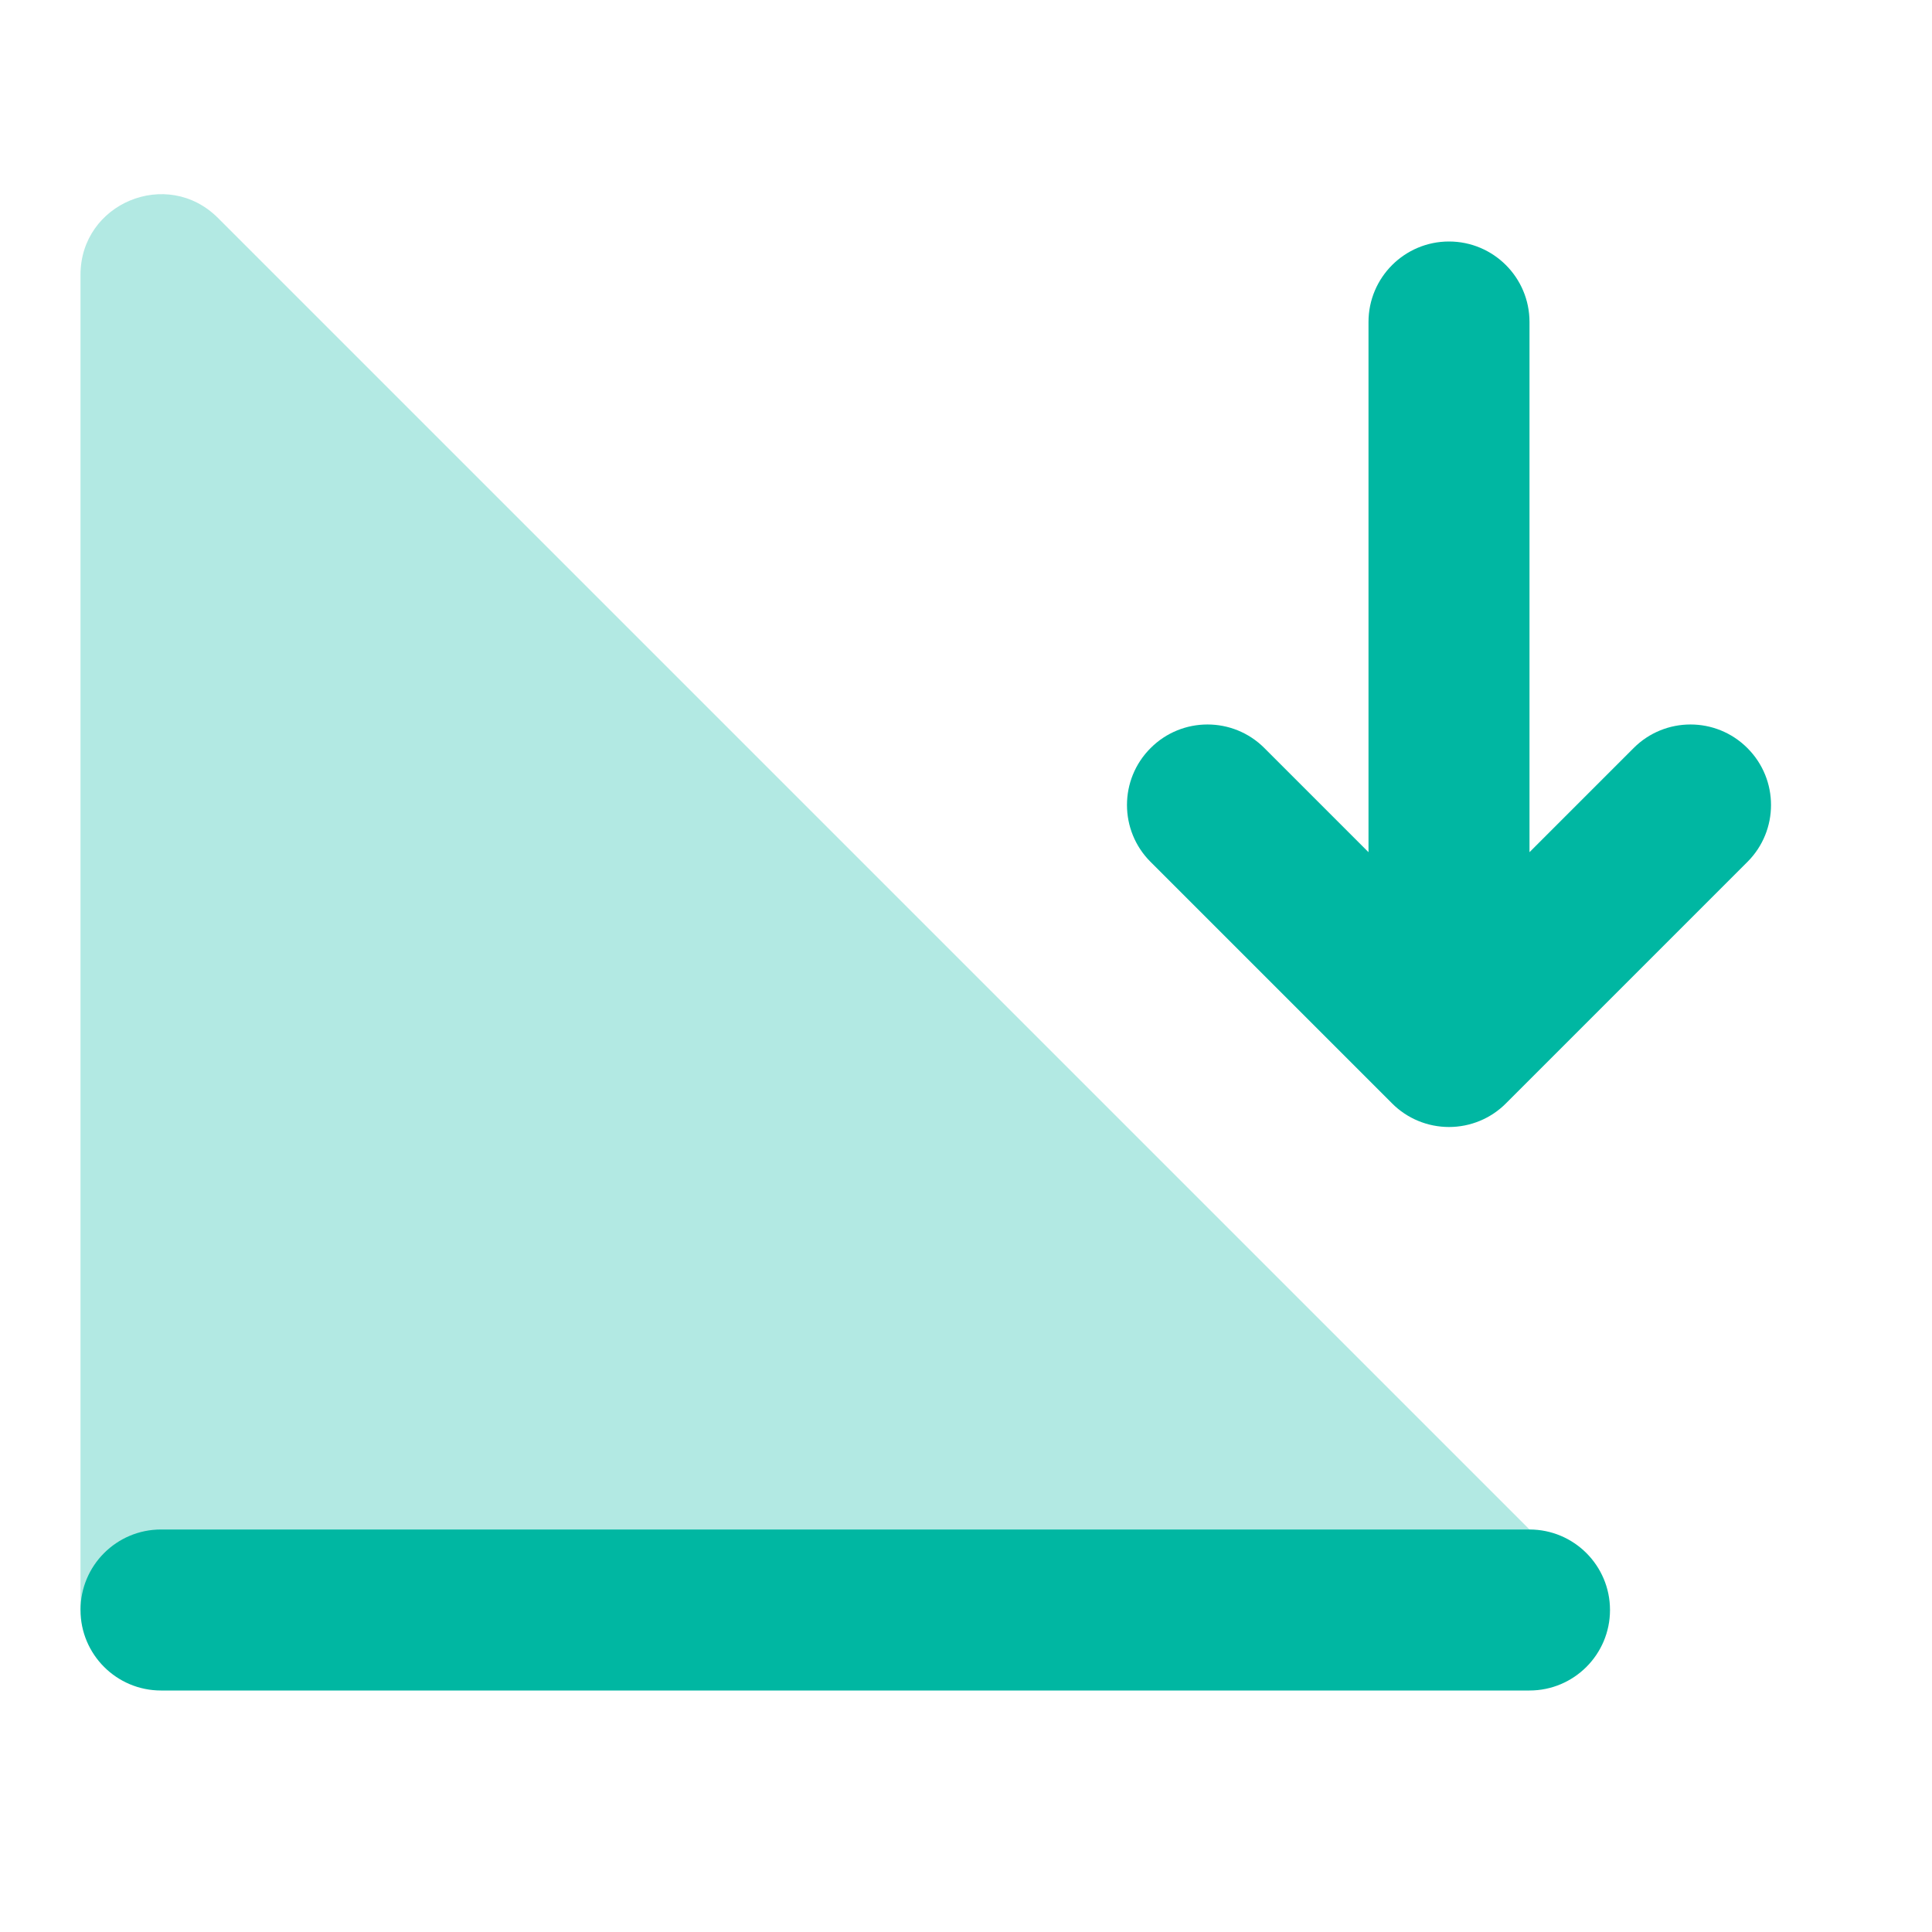 <svg width="24" height="24" viewBox="0 0 24 24" fill="none" xmlns="http://www.w3.org/2000/svg">
  <path d="M20 20H1V3.414C1 2.523 2.077 2.077 2.707 2.707L20 20Z" fill="#B2E9E3"/>
  <path fill-rule="evenodd" clip-rule="evenodd" d="M19 4C19 3.448 18.552 3 18 3C17.448 3 17 3.448 17 4V10.586L15.707 9.293C15.317 8.902 14.683 8.902 14.293 9.293C13.902 9.683 13.902 10.317 14.293 10.707L17.293 13.707C17.48 13.895 17.735 14 18 14C18.265 14 18.52 13.895 18.707 13.707L21.707 10.707C22.098 10.317 22.098 9.683 21.707 9.293C21.317 8.902 20.683 8.902 20.293 9.293L19 10.586V4ZM2 19C1.448 19 1 19.448 1 20C1 20.552 1.448 21 2 21H19C19.552 21 20 20.552 20 20C20 19.448 19.552 19 19 19H2Z" fill="#00B7A2"/>
</svg>

